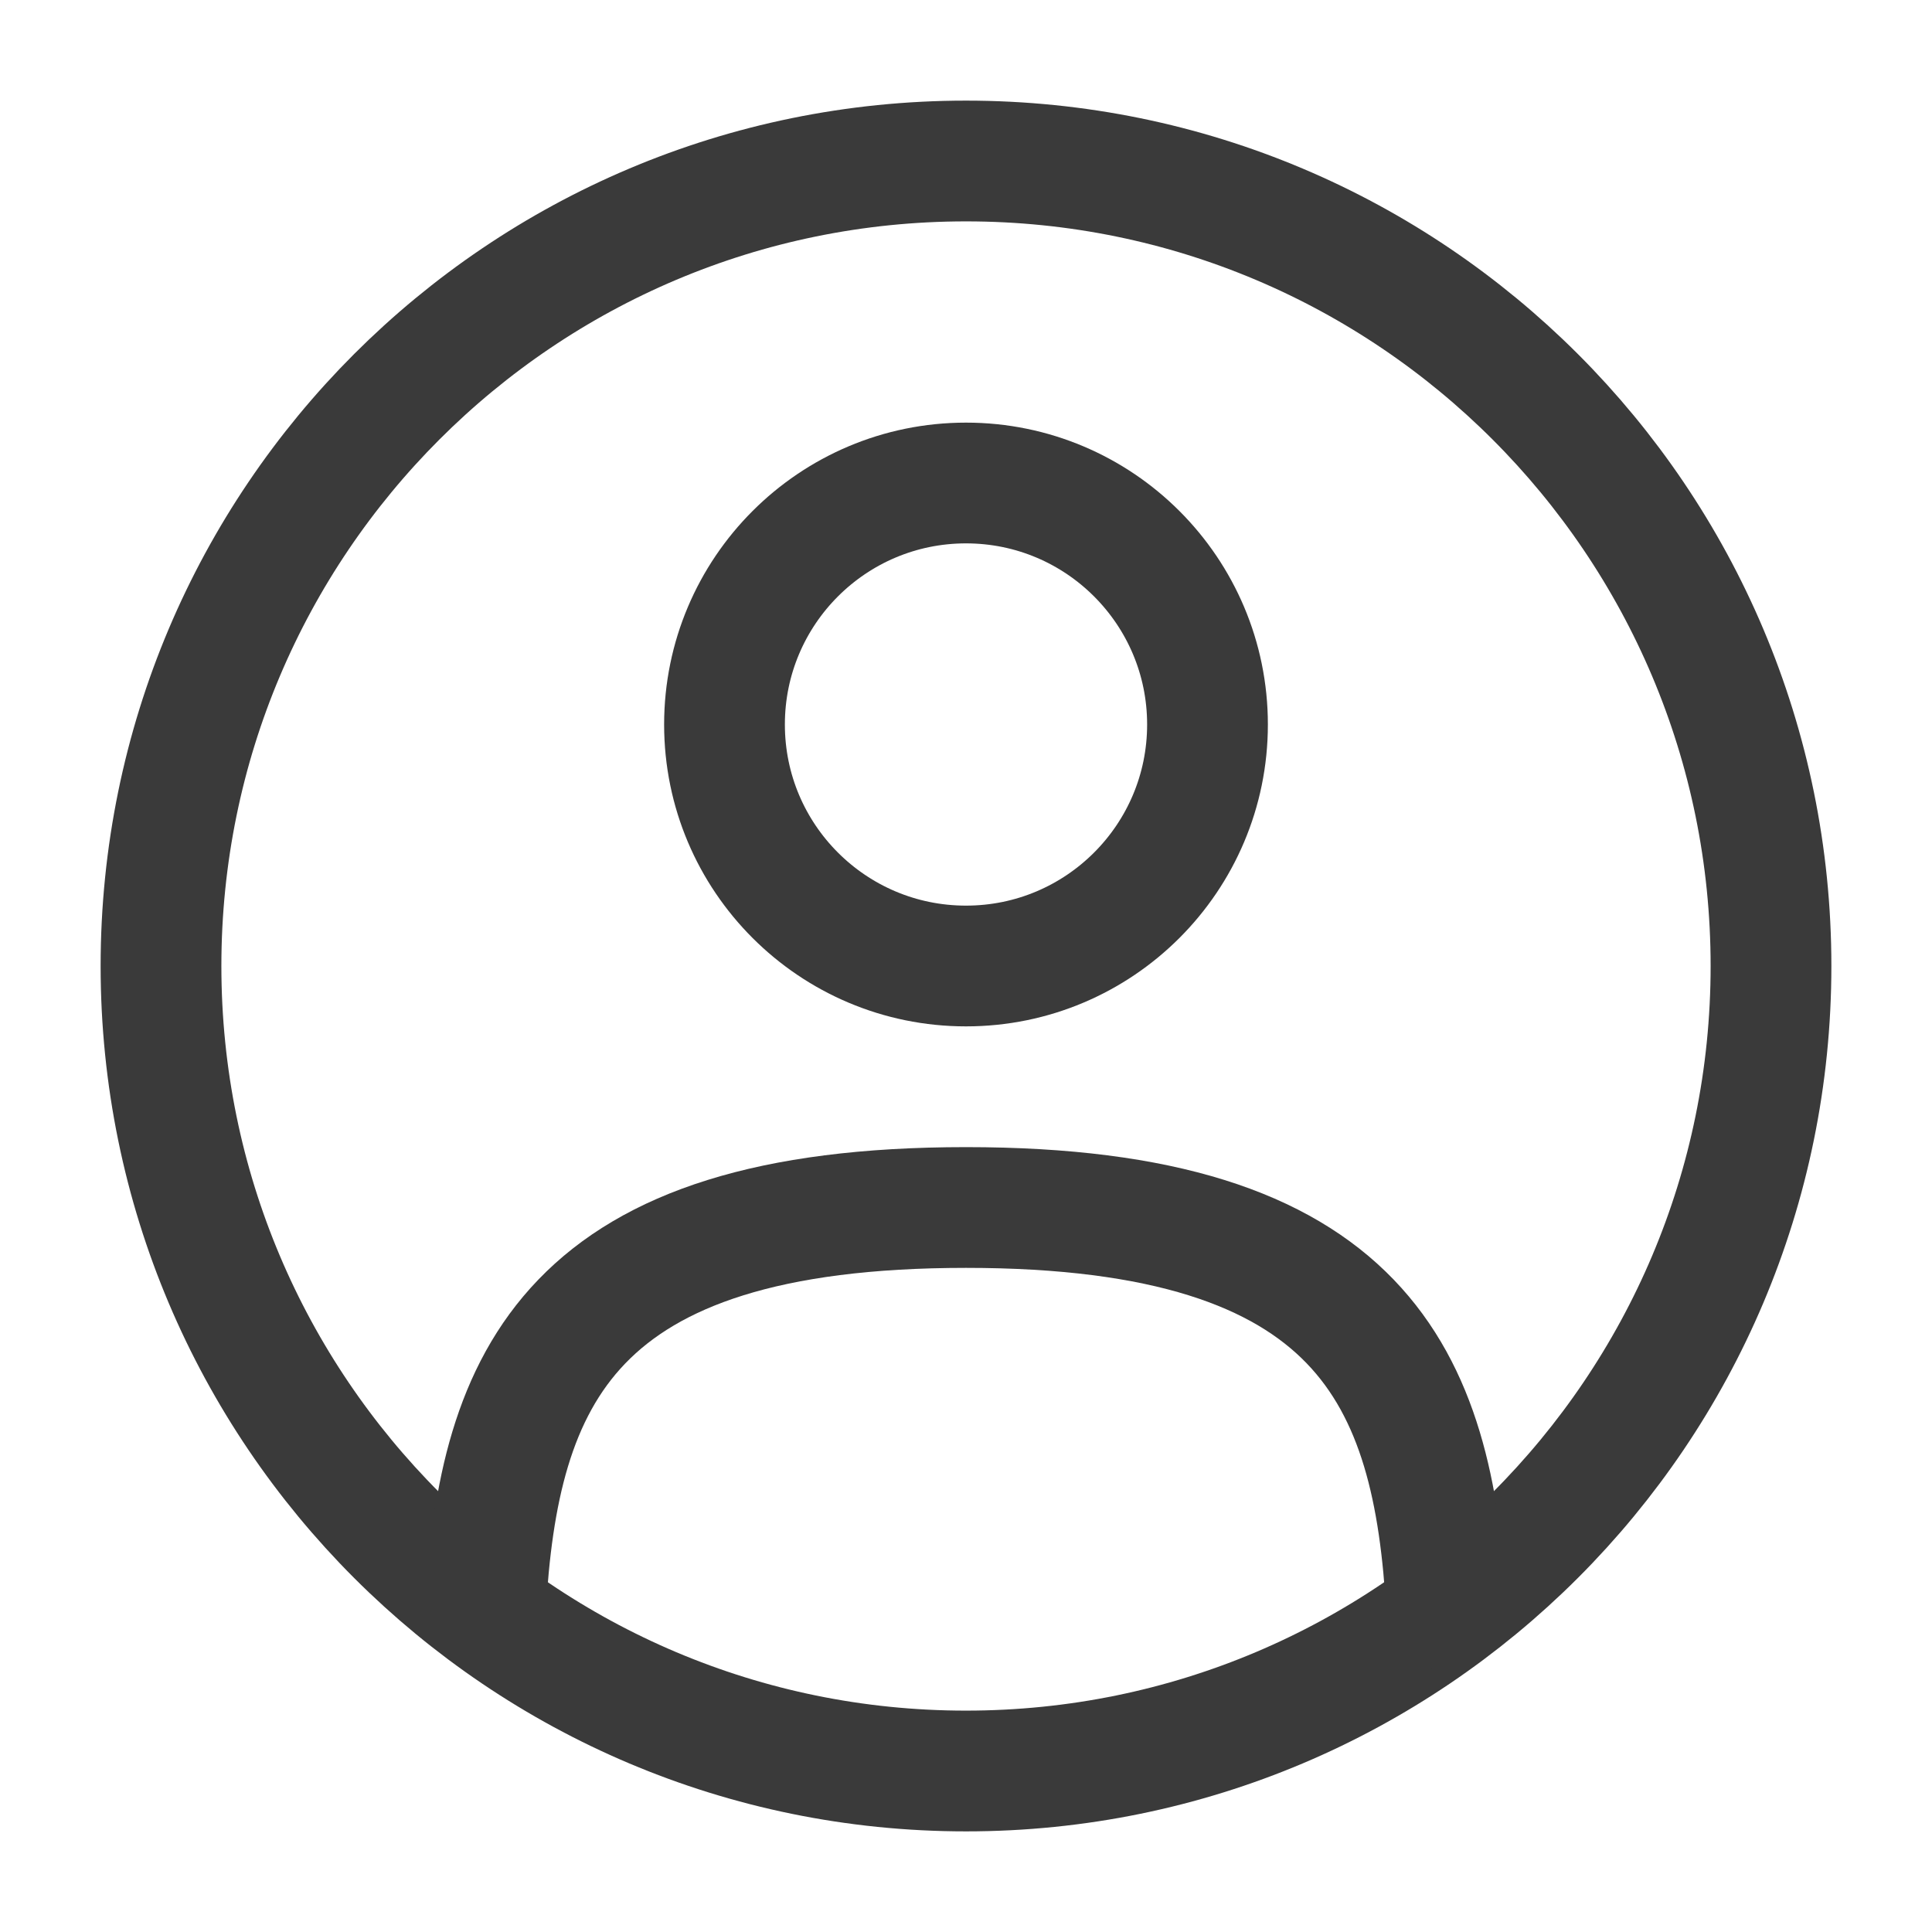 <svg width="30" height="30" viewBox="0 0 30 30" fill="none" xmlns="http://www.w3.org/2000/svg">
<g id="solar:user-circle-linear">
<g id="Group">
<path id="Vector" d="M15 15C17.071 15 18.75 13.321 18.75 11.25C18.75 9.179 17.071 7.5 15 7.5C12.929 7.5 11.25 9.179 11.25 11.25C11.25 13.321 12.929 15 15 15Z" stroke="#3A3A3A" stroke-width="1.875"/>
<path id="Vector_2" d="M15 27.5C21.904 27.5 27.5 21.904 27.5 15C27.5 8.096 21.904 2.5 15 2.5C8.096 2.5 2.5 8.096 2.5 15C2.5 21.904 8.096 27.5 15 27.5Z" stroke="#3A3A3A" stroke-width="1.875"/>
<path id="Vector_3" d="M22.463 25C22.263 21.385 21.156 18.75 15 18.75C8.844 18.75 7.738 21.385 7.538 25" stroke="#3A3A3A" stroke-width="1.875" stroke-linecap="round"/>
</g>
</g>
</svg>
